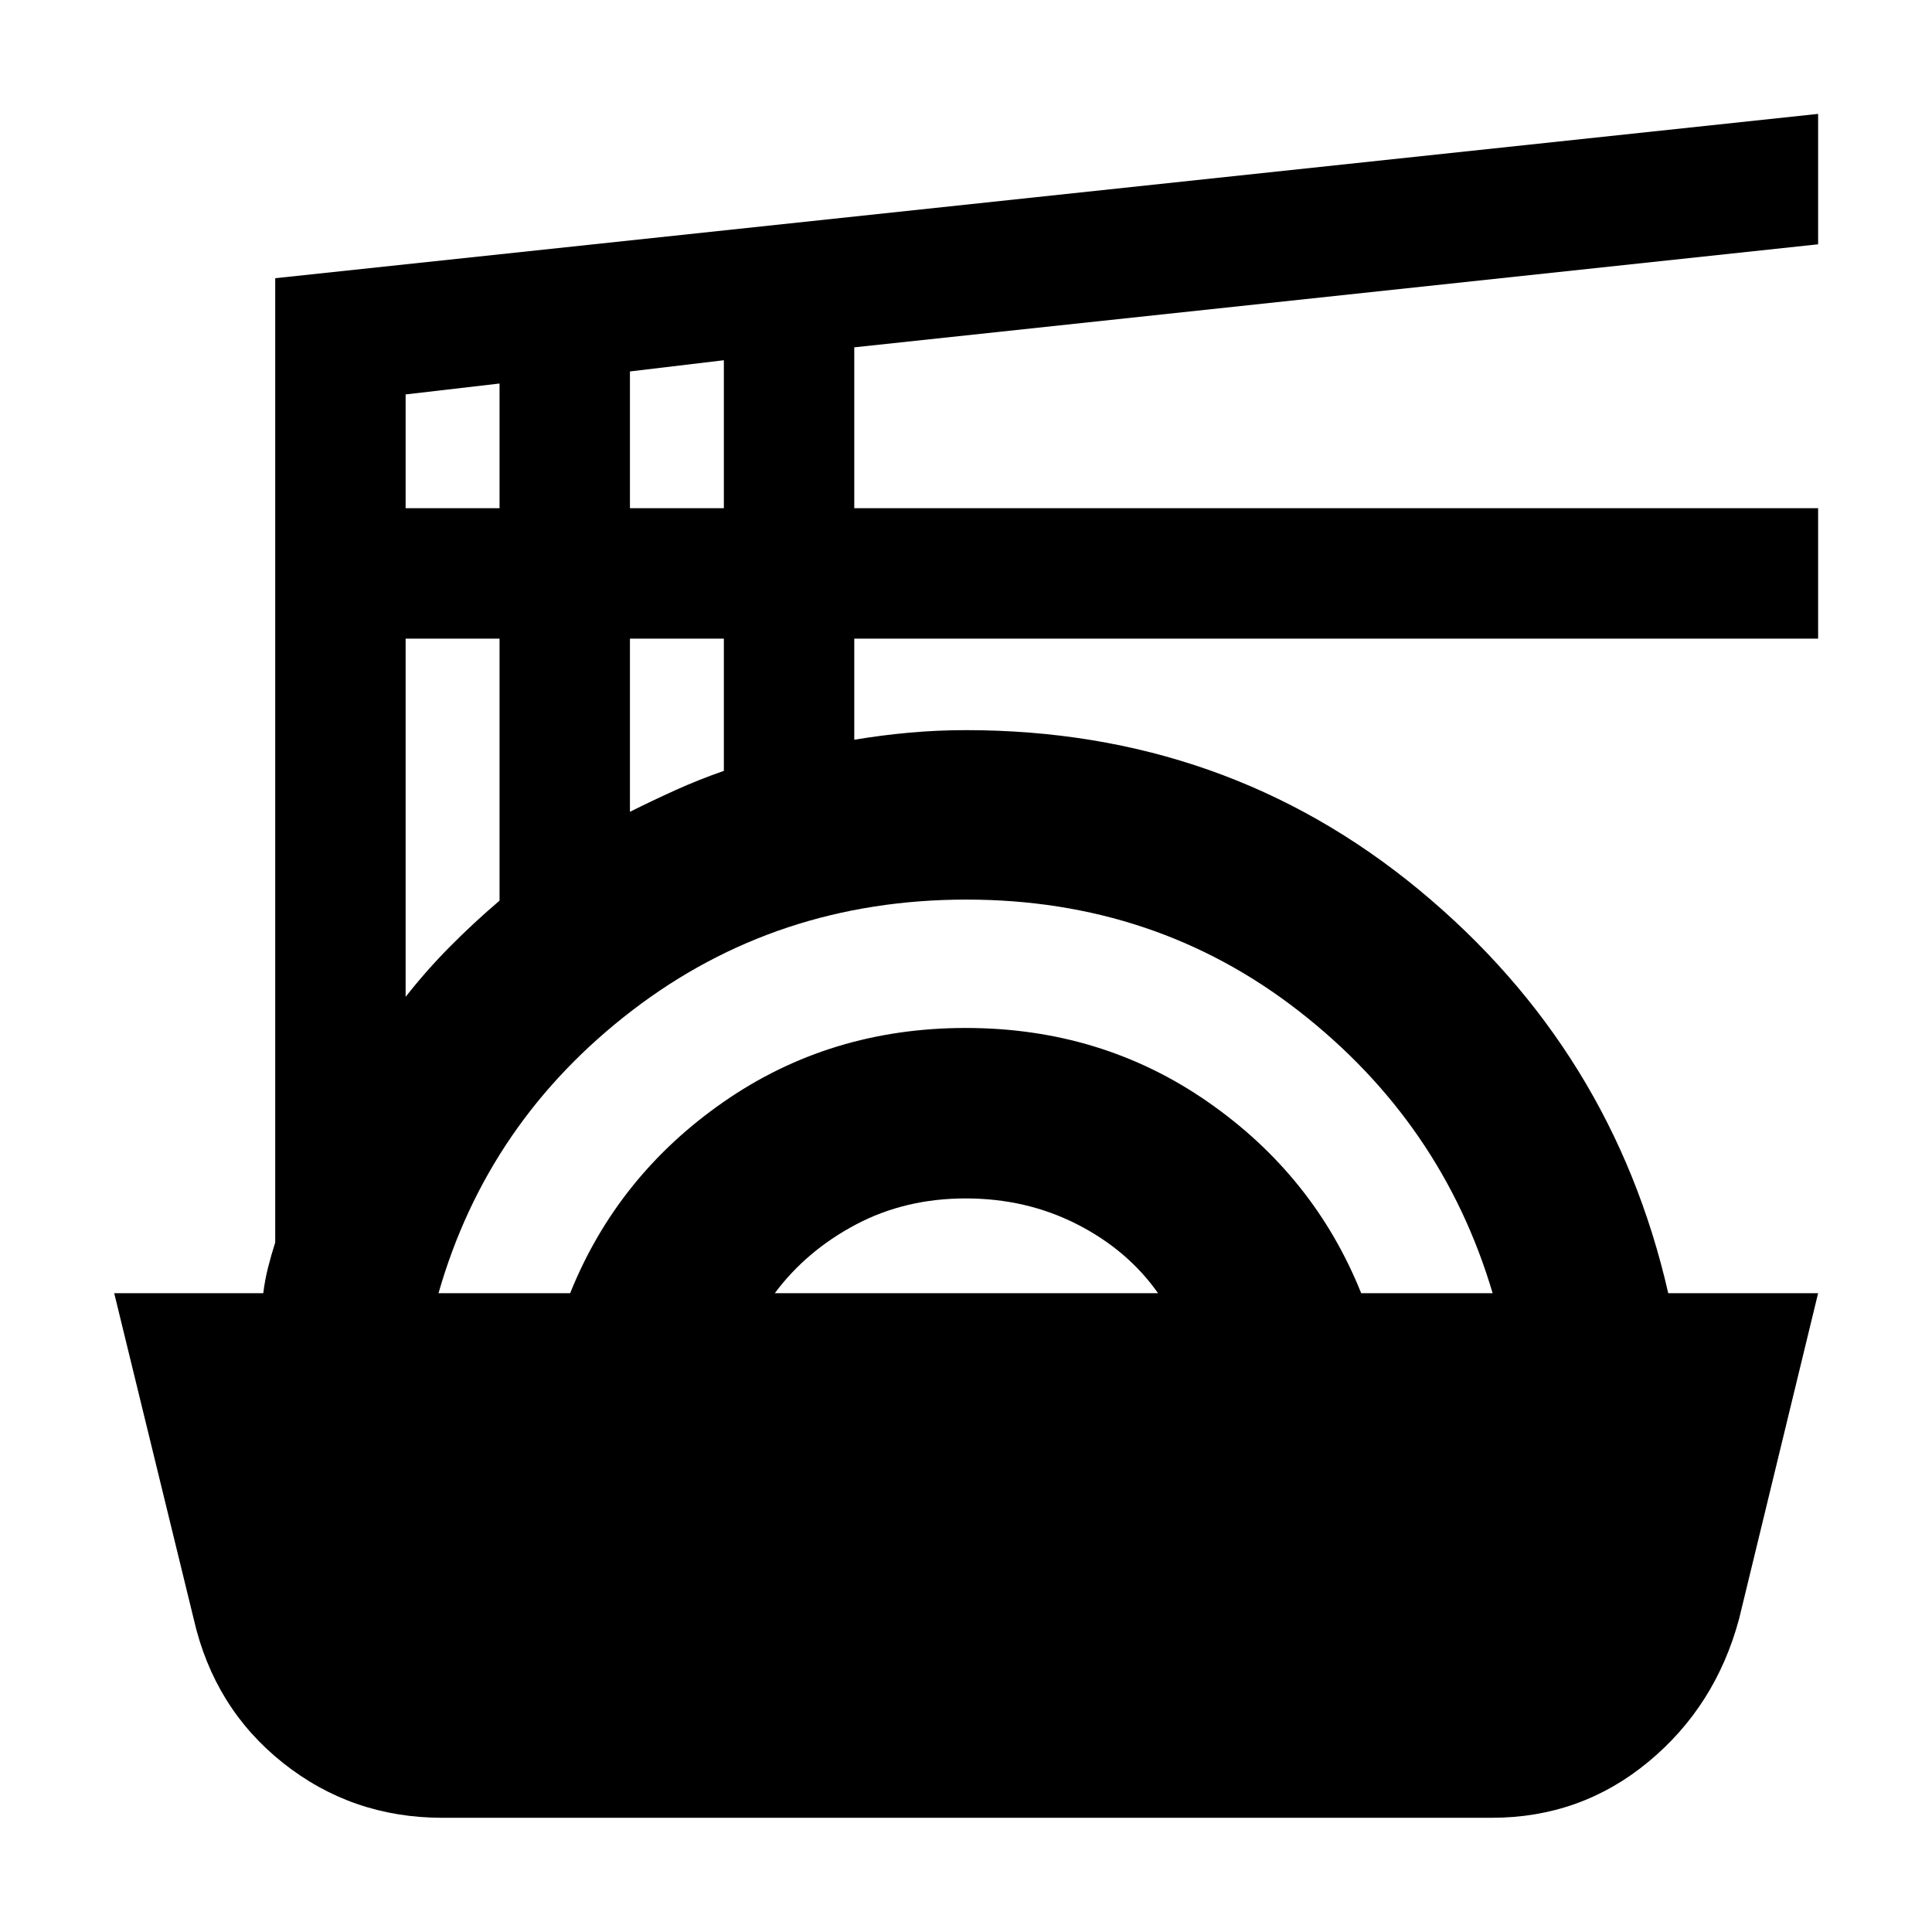<svg xmlns="http://www.w3.org/2000/svg" height="40" viewBox="0 -960 960 960" width="40"><path d="M219.78-56.75q-44.8 0-79.1-27.22t-44.43-71.58l-39.5-161.86h74.07q.75-6.3 2.33-12.61 1.59-6.31 3.6-12.6v-479.14l766.66-81.65v64.8l-478.93 51.2v79.94h478.93v64.8H424.48v50.24q13.58-2.27 27.45-3.52T480-597.2q129.17 0 225.27 79.49 96.1 79.49 123.67 200.3h74.47l-39.26 161.78q-11.68 43.51-45.22 71.19-33.54 27.69-77.71 27.69H219.78Zm-1.89-260.66h65.41q23.48-58.43 76.33-95.12 52.85-36.68 120.25-36.68t120.24 36.7q52.84 36.7 76.25 95.1h65.31q-25.08-84.76-96.28-140.18Q574.19-513 480.24-513q-94.25 0-166.1 55.08-71.84 55.08-96.25 140.51Zm167.09 0h190.46q-15.09-21.44-40.28-34.27-25.2-12.83-55.3-12.83-30.11 0-54.64 13.01-24.53 13-40.24 34.09ZM201.55-464.67q10.33-13.16 22-24.93 11.67-11.78 24.67-22.88v-130.19h-46.67v178Zm111.46-91.95q11.34-5.67 22.84-10.86 11.5-5.19 23.83-9.48v-65.71h-46.67v86.05ZM201.55-707.47h46.67v-61.96l-46.67 5.42v56.54Zm111.46 0h46.67V-781l-46.67 5.57v67.96Z"/></svg>